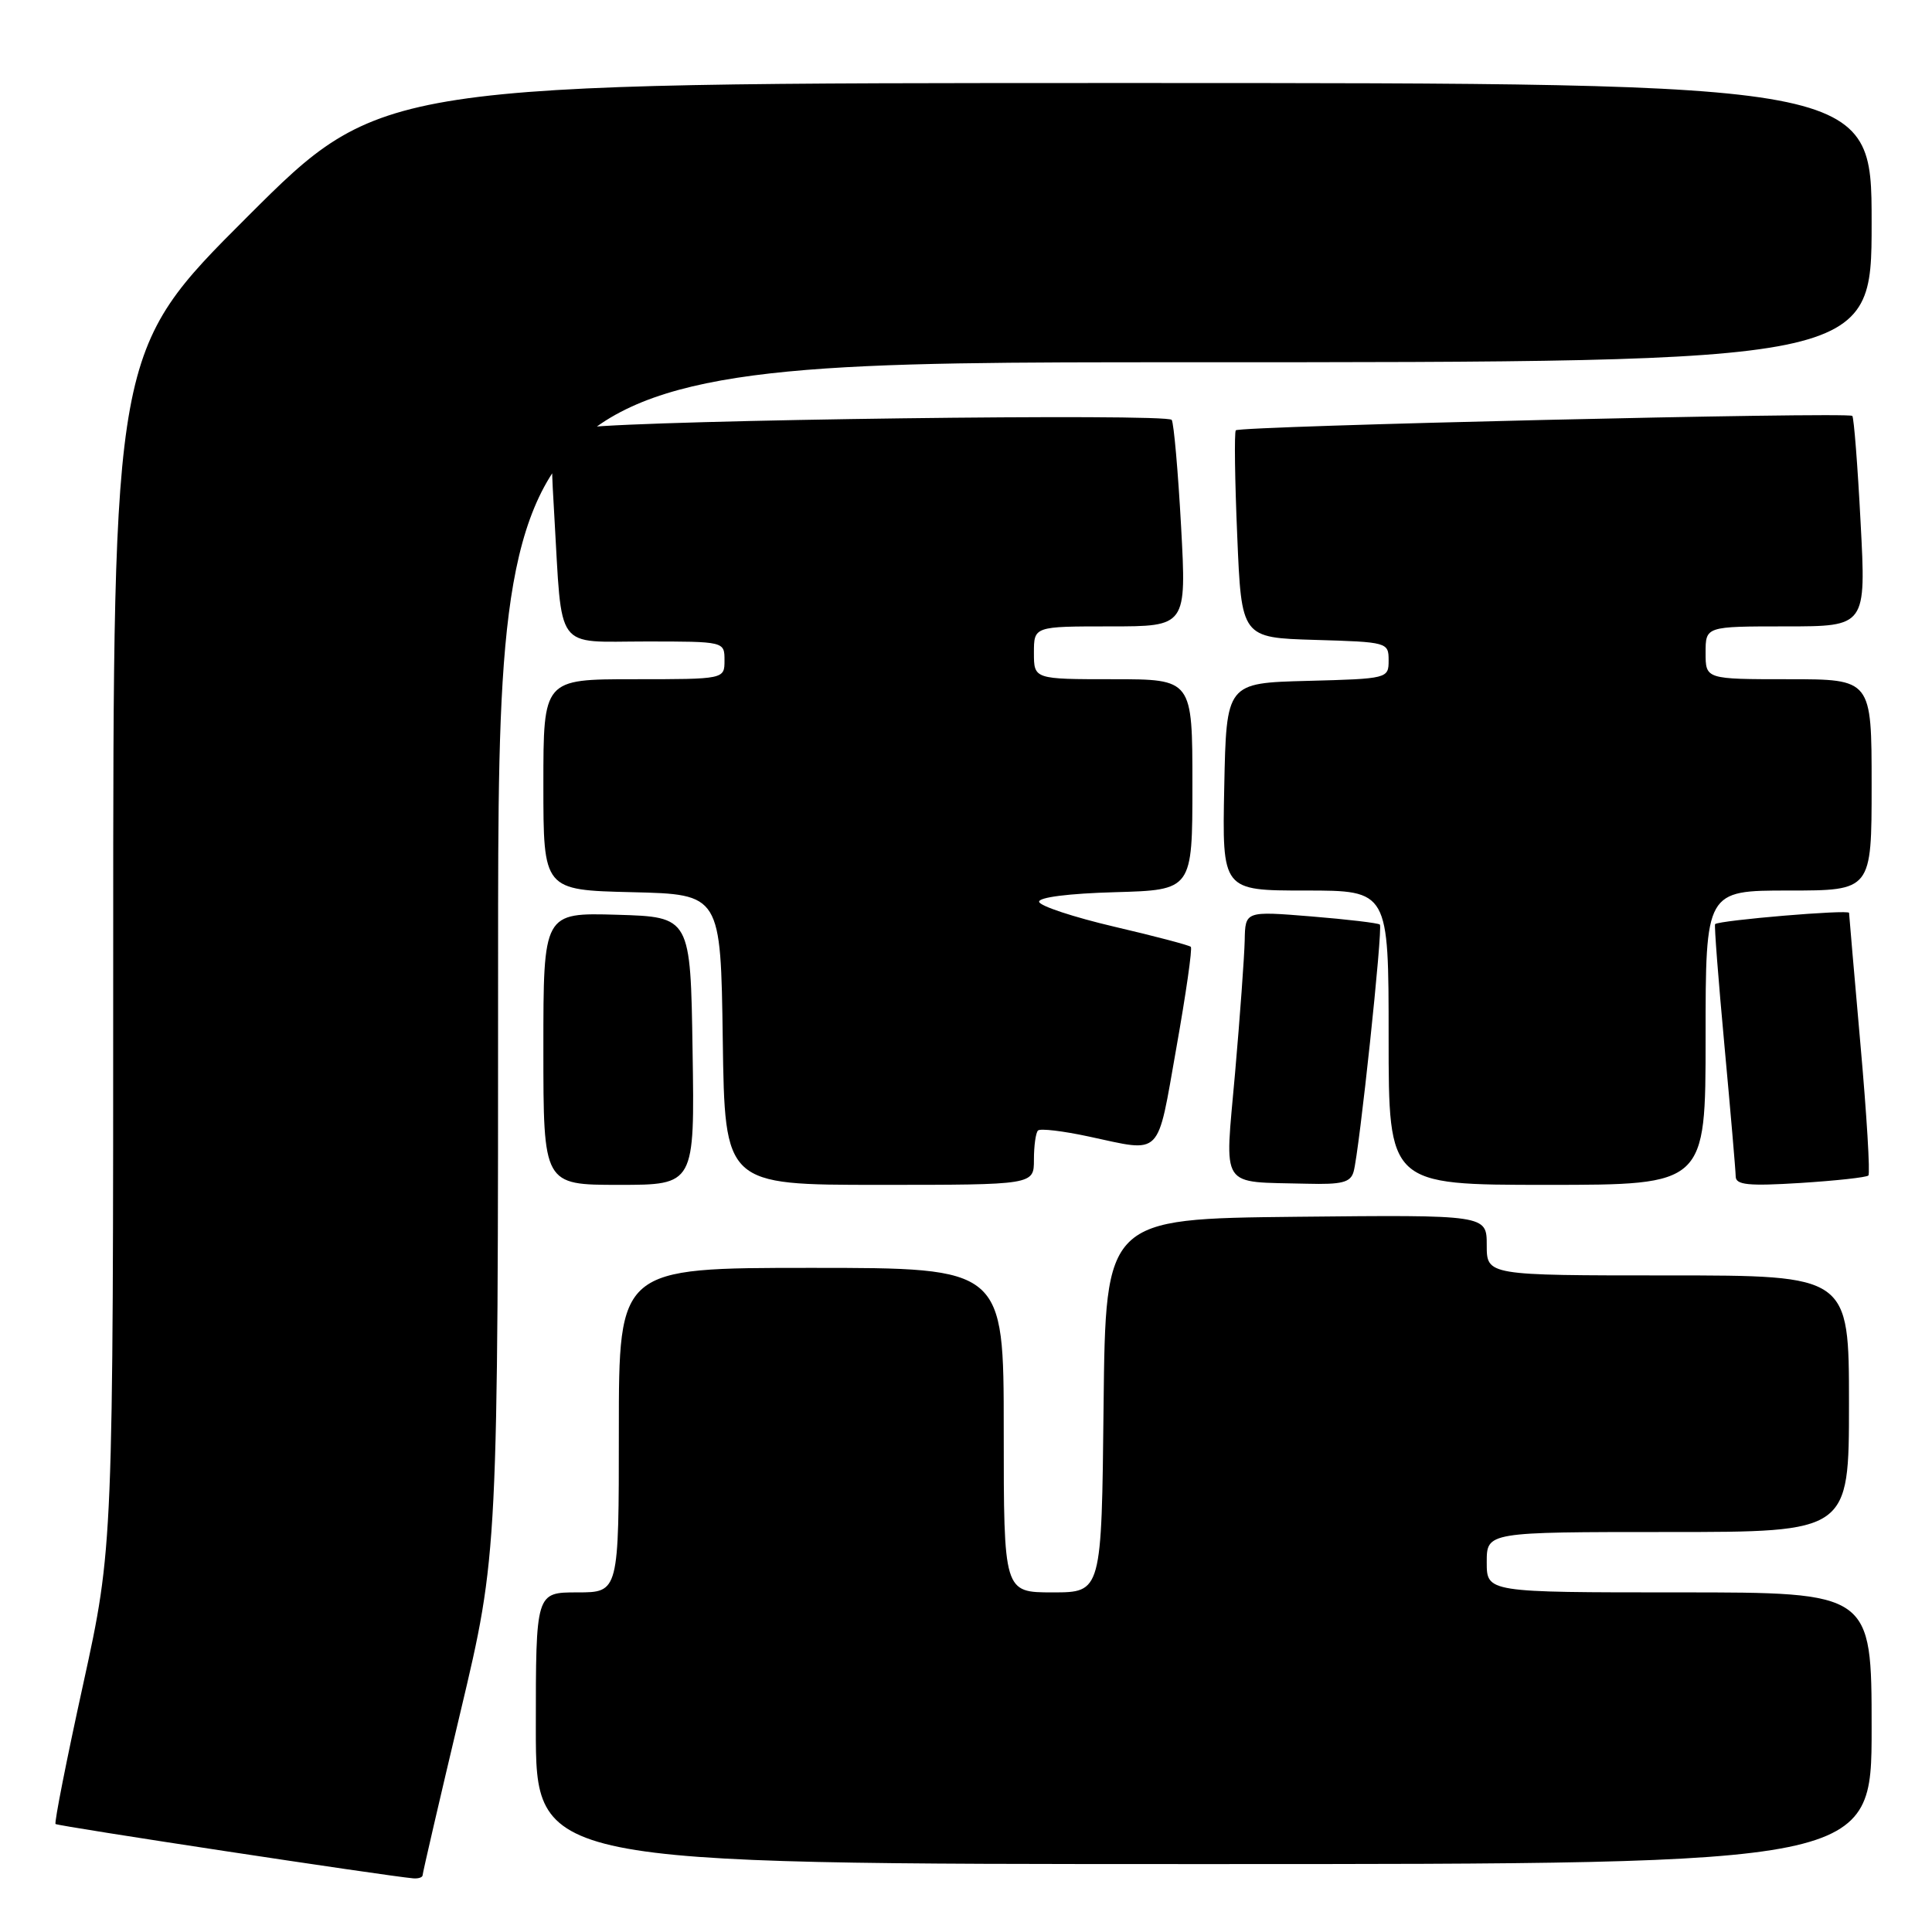 <?xml version="1.0" encoding="UTF-8" standalone="no"?>
<!DOCTYPE svg PUBLIC "-//W3C//DTD SVG 1.1//EN" "http://www.w3.org/Graphics/SVG/1.1/DTD/svg11.dtd" >
<svg xmlns="http://www.w3.org/2000/svg" xmlns:xlink="http://www.w3.org/1999/xlink" version="1.1" viewBox="0 0 256 256">
 <g >
 <path fill="currentColor"
d=" M 56.00 248.47 C 56.00 248.18 58.25 238.47 61.00 226.90 C 66.00 205.86 66.00 205.86 66.00 126.93 C 66.00 48.00 66.00 48.00 157.00 48.00 C 248.00 48.00 248.00 48.00 248.00 29.50 C 248.00 11.00 248.00 11.00 149.26 11.00 C 50.52 11.00 50.52 11.00 32.76 28.74 C 15.00 46.48 15.00 46.48 15.00 125.73 C 15.00 204.98 15.00 204.98 11.02 223.17 C 8.82 233.18 7.18 241.51 7.36 241.69 C 7.63 241.97 51.12 248.57 54.75 248.89 C 55.44 248.95 56.00 248.76 56.00 248.47 Z  M 248.00 229.00 C 248.00 211.00 248.00 211.00 222.50 211.00 C 197.00 211.00 197.00 211.00 197.00 207.00 C 197.00 203.00 197.00 203.00 221.00 203.00 C 245.00 203.00 245.00 203.00 245.00 186.00 C 245.00 169.00 245.00 169.00 221.00 169.00 C 197.00 169.00 197.00 169.00 197.00 164.98 C 197.00 160.97 197.00 160.97 171.75 161.23 C 146.50 161.50 146.50 161.50 146.23 186.25 C 145.97 211.00 145.97 211.00 139.48 211.00 C 133.00 211.00 133.00 211.00 133.00 189.50 C 133.00 168.00 133.00 168.00 107.50 168.00 C 82.00 168.00 82.00 168.00 82.00 189.50 C 82.00 211.00 82.00 211.00 76.50 211.00 C 71.00 211.00 71.00 211.00 71.00 229.00 C 71.00 247.00 71.00 247.00 159.50 247.00 C 248.00 247.00 248.00 247.00 248.00 229.00 Z  M 91.77 139.25 C 91.50 121.50 91.50 121.50 81.75 121.21 C 72.00 120.93 72.00 120.93 72.00 138.96 C 72.00 157.00 72.00 157.00 82.02 157.00 C 92.05 157.00 92.05 157.00 91.77 139.25 Z  M 137.00 153.67 C 137.00 151.83 137.24 150.09 137.54 149.80 C 137.83 149.50 140.87 149.86 144.29 150.60 C 154.10 152.70 153.27 153.54 155.86 138.92 C 157.14 131.73 158.01 125.67 157.79 125.46 C 157.58 125.25 153.01 124.04 147.64 122.79 C 142.27 121.53 137.79 120.05 137.69 119.50 C 137.58 118.90 141.61 118.39 147.75 118.22 C 158.00 117.93 158.00 117.93 158.00 103.97 C 158.00 90.00 158.00 90.00 147.50 90.00 C 137.00 90.00 137.00 90.00 137.00 86.50 C 137.00 83.00 137.00 83.00 147.11 83.00 C 157.22 83.00 157.22 83.00 156.50 69.75 C 156.10 62.46 155.54 56.11 155.26 55.64 C 154.73 54.75 86.23 55.64 77.65 56.64 C 72.80 57.22 72.80 57.22 73.45 68.36 C 74.52 86.55 73.39 85.00 85.58 85.00 C 96.00 85.00 96.00 85.00 96.00 87.50 C 96.00 90.00 96.00 90.00 84.00 90.00 C 72.00 90.00 72.00 90.00 72.00 103.97 C 72.00 117.94 72.00 117.94 83.75 118.22 C 95.50 118.50 95.50 118.50 95.77 137.75 C 96.04 157.00 96.04 157.00 116.52 157.00 C 137.00 157.00 137.00 157.00 137.00 153.67 Z  M 179.36 155.25 C 180.11 152.64 183.26 122.93 182.84 122.51 C 182.64 122.31 178.54 121.82 173.74 121.43 C 165.00 120.72 165.00 120.72 164.93 124.61 C 164.88 126.75 164.31 134.67 163.65 142.21 C 162.28 157.83 161.44 156.54 173.18 156.85 C 177.82 156.97 178.96 156.68 179.36 155.25 Z  M 226.00 137.50 C 226.00 118.00 226.00 118.00 237.00 118.00 C 248.00 118.00 248.00 118.00 248.00 104.00 C 248.00 90.00 248.00 90.00 237.00 90.00 C 226.00 90.00 226.00 90.00 226.00 86.50 C 226.00 83.00 226.00 83.00 236.63 83.00 C 247.27 83.00 247.27 83.00 246.54 69.25 C 246.15 61.69 245.65 55.32 245.44 55.11 C 244.89 54.56 164.20 56.45 163.75 57.02 C 163.54 57.29 163.62 63.58 163.94 71.00 C 164.50 84.50 164.50 84.50 174.25 84.79 C 183.83 85.07 184.00 85.11 184.00 87.50 C 184.00 89.91 183.89 89.94 173.25 90.22 C 162.50 90.50 162.50 90.50 162.22 104.25 C 161.94 118.00 161.94 118.00 172.97 118.00 C 184.00 118.00 184.00 118.00 184.00 137.50 C 184.00 157.00 184.00 157.00 205.00 157.00 C 226.00 157.00 226.00 157.00 226.00 137.50 Z  M 247.57 155.76 C 247.82 155.51 247.35 147.70 246.52 138.41 C 245.70 129.11 245.02 121.26 245.01 120.96 C 245.00 120.49 227.90 121.93 227.26 122.45 C 227.13 122.55 227.69 129.81 228.50 138.57 C 229.31 147.33 229.98 155.13 229.99 155.89 C 230.00 157.01 231.66 157.18 238.56 156.75 C 243.27 156.45 247.32 156.01 247.57 155.76 Z "/>
</g>
</svg>